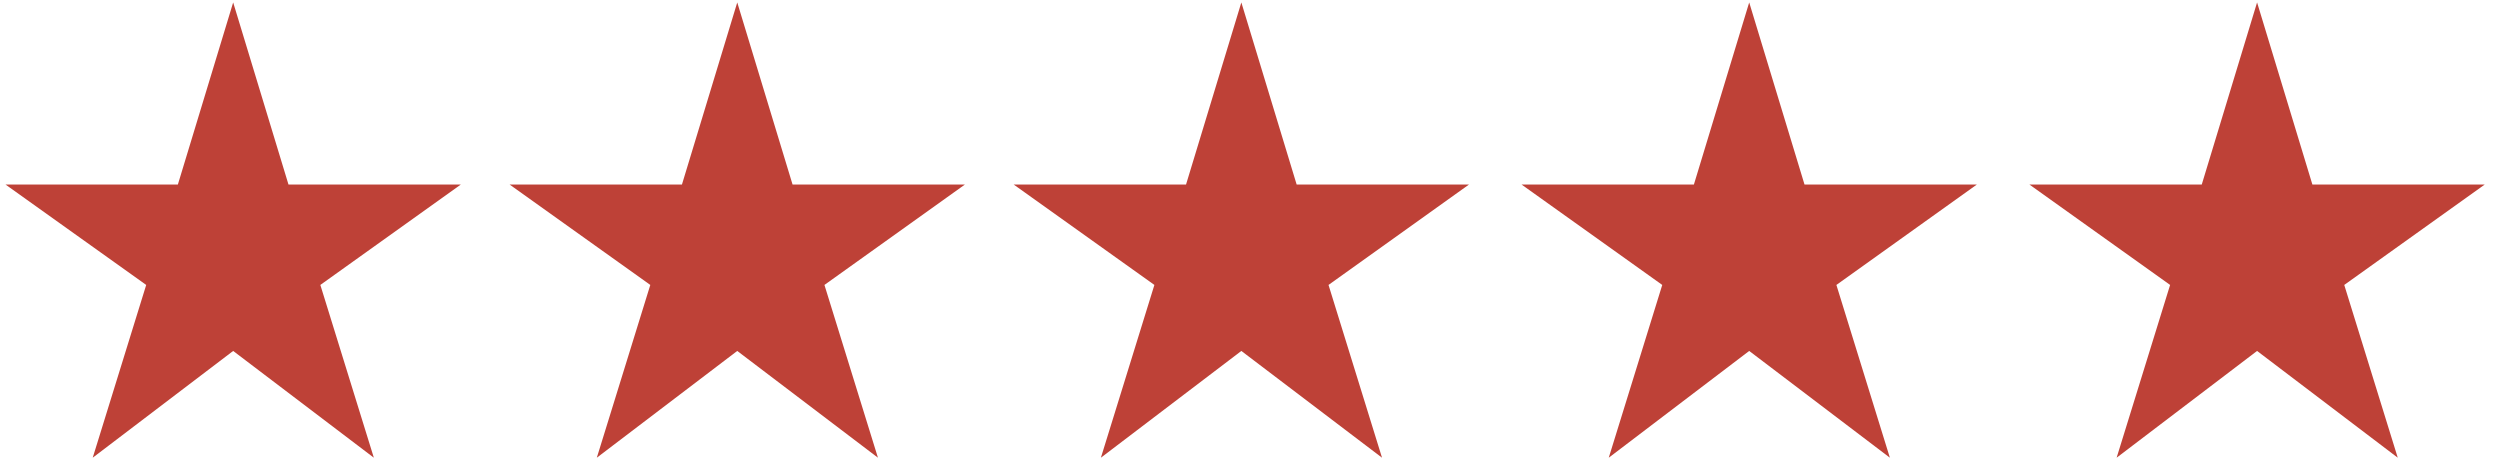 <svg width="160" height="30" viewBox="0 0 160 30" fill="none" xmlns="http://www.w3.org/2000/svg">
  <path d="M18.463 11.811L14.923 0.156L11.383 11.811H0.354L9.357 18.236L5.934 29.293L14.923 22.46L23.926 29.293L20.502 18.236L29.491 11.811H18.463Z" fill="#BE4137"/>
  <path d="M50.724 11.811L47.184 0.156L43.644 11.811H32.616L41.619 18.236L38.196 29.293L47.184 22.46L56.188 29.293L52.764 18.236L61.753 11.811H50.724Z" fill="#BE4137"/>
  <path d="M82.986 11.811L79.446 0.156L75.906 11.811H64.877L73.881 18.236L70.457 29.293L79.446 22.46L88.449 29.293L85.025 18.236L94.014 11.811H82.986Z" fill="#BE4137"/>
  <path d="M115.489 11.811L111.949 0.156L108.409 11.811H97.381L106.384 18.236L102.96 29.293L111.949 22.46L120.952 29.293L117.529 18.236L126.517 11.811H115.489Z" fill="#BE4137"/>
  <path d="M147.993 11.811L144.453 0.156L140.912 11.811H129.884L138.887 18.236L135.464 29.293L144.453 22.46L153.456 29.293L150.032 18.236L159.021 11.811H147.993Z" fill="#BE4137"/>
  </svg>
